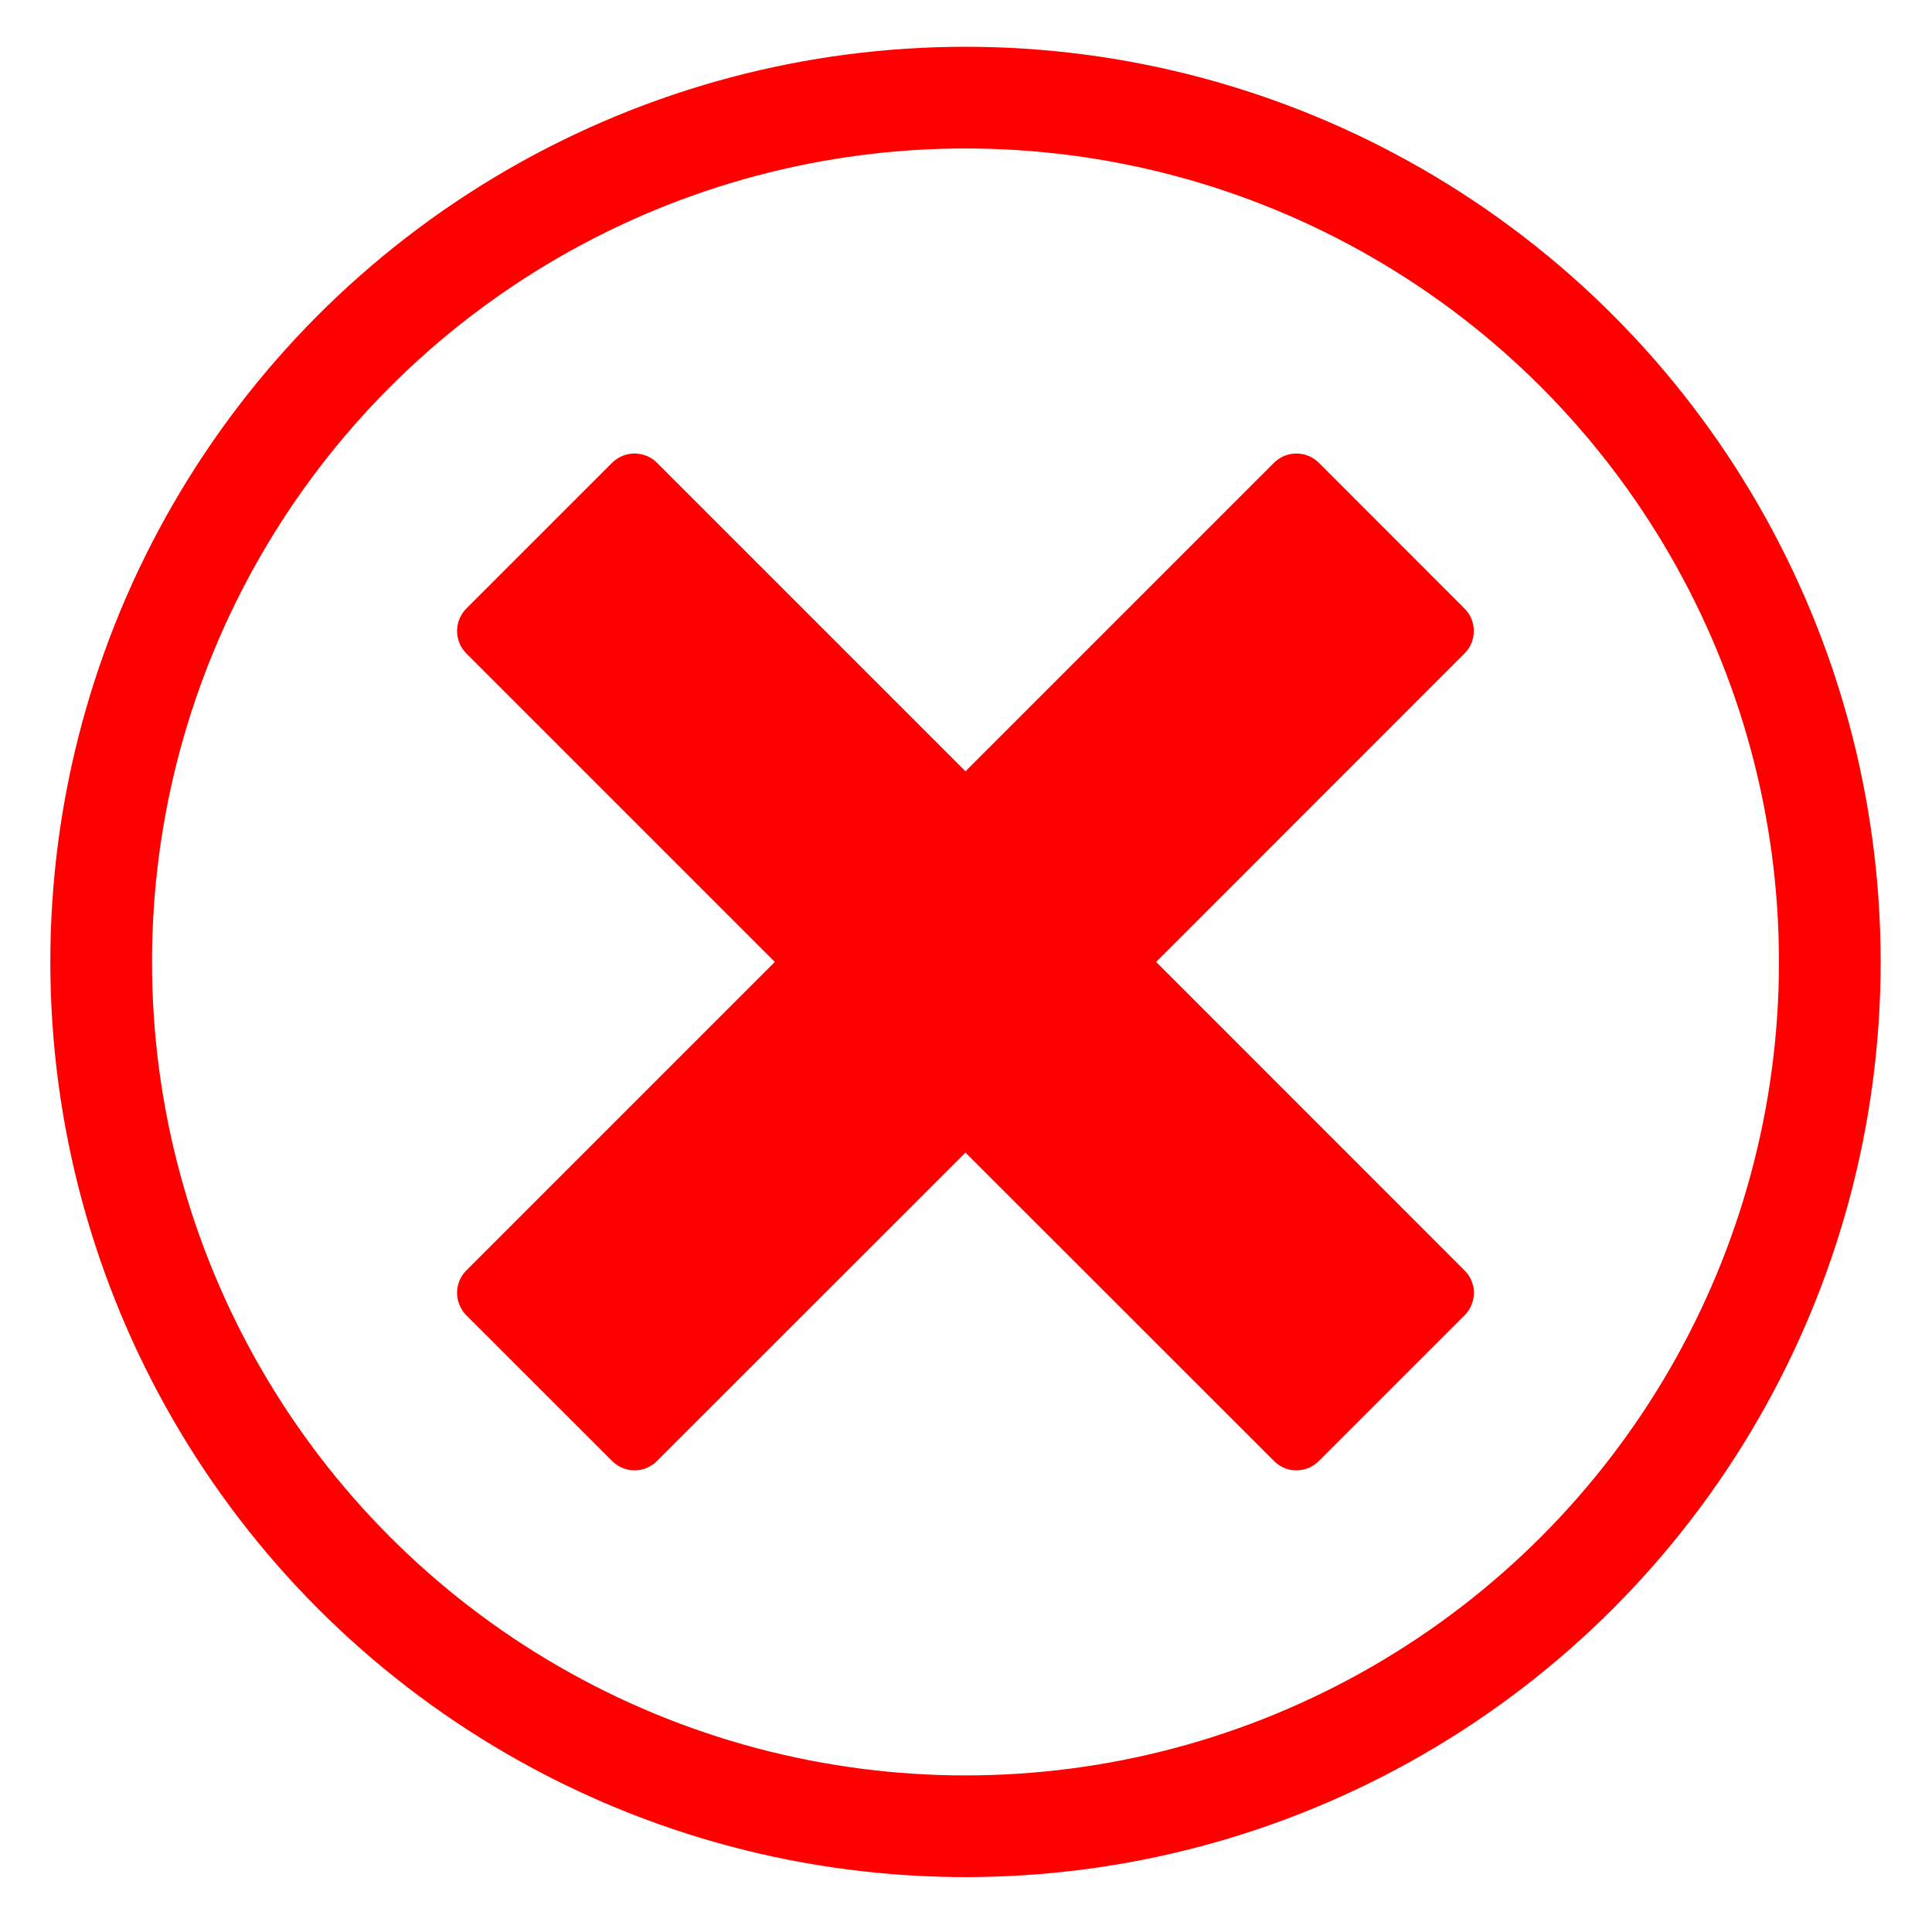 <svg width="19" height="19" viewBox="0 0 19 19" fill="none" xmlns="http://www.w3.org/2000/svg">
<circle cx="9.495" cy="9.46" r="8.5" stroke="#FF0000"/>
<path d="M14.403 12.494L11.37 9.46L14.403 6.426C14.462 6.368 14.494 6.288 14.494 6.205C14.494 6.123 14.462 6.043 14.403 5.985L12.97 4.551C12.912 4.493 12.832 4.46 12.749 4.46C12.667 4.46 12.587 4.493 12.529 4.551L9.495 7.585L6.461 4.551C6.403 4.493 6.323 4.46 6.24 4.46C6.158 4.46 6.078 4.493 6.02 4.551L4.586 5.985C4.528 6.043 4.495 6.123 4.495 6.205C4.495 6.288 4.528 6.368 4.586 6.426L7.62 9.46L4.586 12.494C4.528 12.552 4.495 12.632 4.495 12.714C4.495 12.797 4.528 12.877 4.586 12.935L6.02 14.368C6.078 14.427 6.158 14.46 6.24 14.46C6.323 14.46 6.403 14.427 6.461 14.368L9.495 11.335L12.529 14.368C12.587 14.427 12.667 14.46 12.749 14.46C12.832 14.46 12.912 14.427 12.97 14.368L14.403 12.935C14.462 12.877 14.495 12.797 14.495 12.714C14.495 12.632 14.462 12.552 14.403 12.494Z" fill="#FF0000"/>
</svg>
